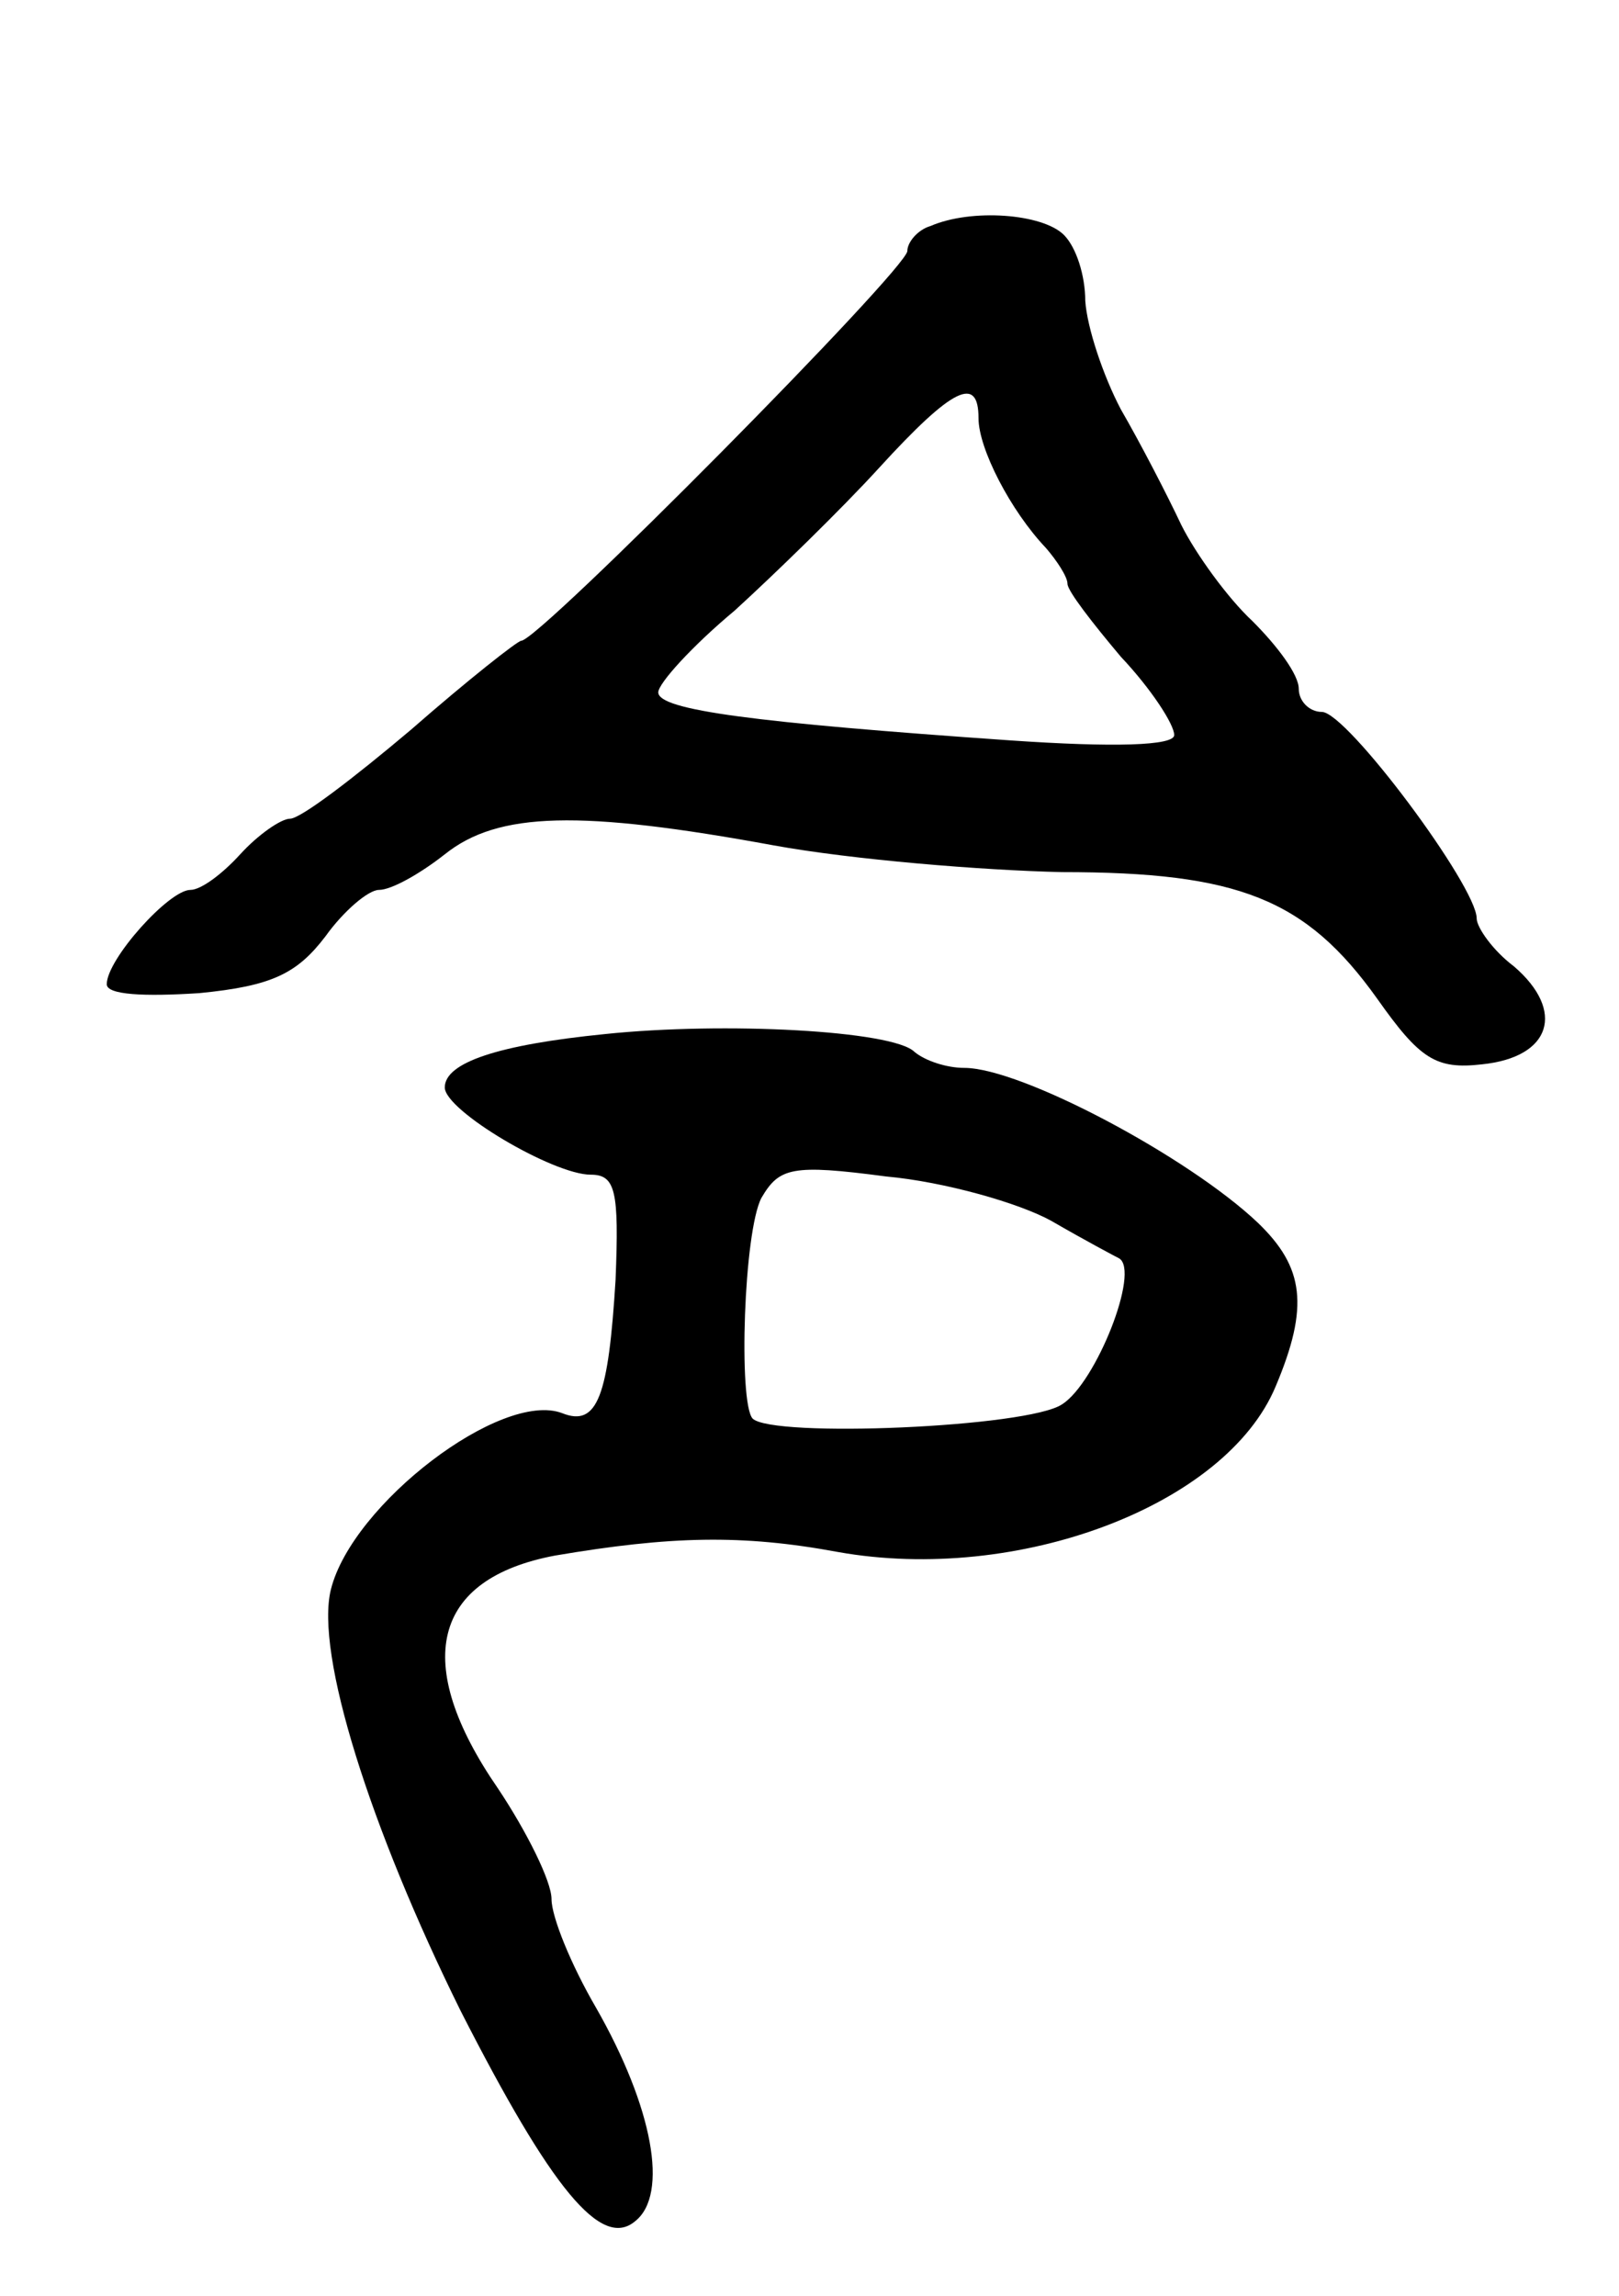 <svg version="1.0" xmlns="http://www.w3.org/2000/svg"
 width="91pt" height="129pt" viewBox="0 0 91 129"
 preserveAspectRatio="xMidYMid meet">
<g transform="translate(0,129) scale(0.1,-0.1)"
fill="#000000" stroke="none">
<path d="M523 1163 c-7 -2 -13 -9 -13 -14 0 -10 -207 -219 -217 -219 -2 0 -30
-22 -62 -50 -32 -27 -62 -50 -68 -50 -5 0 -18 -9 -28 -20 -10 -11 -22 -20 -28
-20 -12 0 -47 -39 -47 -53 0 -6 21 -7 52 -5 41 4 55 11 71 32 10 14 24 26 30
26 7 0 23 9 37 20 30 24 76 25 185 5 44 -8 117 -14 162 -15 99 0 137 -15 177
-71 24 -34 33 -40 59 -37 39 4 47 30 18 55 -12 9 -21 22 -21 27 0 18 -73 116
-87 116 -7 0 -13 6 -13 13 0 8 -12 24 -26 38 -14 13 -32 38 -40 54 -8 17 -23
46 -34 65 -10 19 -19 46 -20 61 0 14 -5 30 -12 37 -12 12 -52 15 -75 5z m27
-108 c0 -17 18 -52 38 -73 6 -7 12 -16 12 -20 0 -4 14 -22 30 -41 17 -18 30
-38 30 -44 0 -6 -34 -7 -92 -3 -144 10 -198 17 -198 27 0 5 19 26 43 46 23 21
60 57 81 80 42 46 56 52 56 28z"/>
<path d="M340 709 c-60 -6 -90 -16 -90 -30 0 -13 61 -49 82 -49 14 0 16 -9 14
-59 -4 -65 -10 -83 -30 -75 -34 13 -118 -51 -130 -99 -9 -36 22 -134 73 -237
51 -100 79 -134 98 -118 19 15 10 64 -22 120 -14 24 -25 51 -25 61 0 10 -14
38 -30 62 -49 71 -37 118 32 131 65 11 105 12 159 2 101 -18 218 26 246 93 19
45 16 67 -10 92 -39 37 -133 87 -165 87 -10 0 -22 4 -28 9 -12 12 -107 17
-174 10z m251 -105 c19 -11 36 -20 38 -21 12 -7 -13 -70 -32 -82 -19 -13 -163
-19 -174 -8 -8 9 -5 105 5 124 10 17 17 19 70 12 33 -3 75 -15 93 -25z"/>
</g>
</svg>
